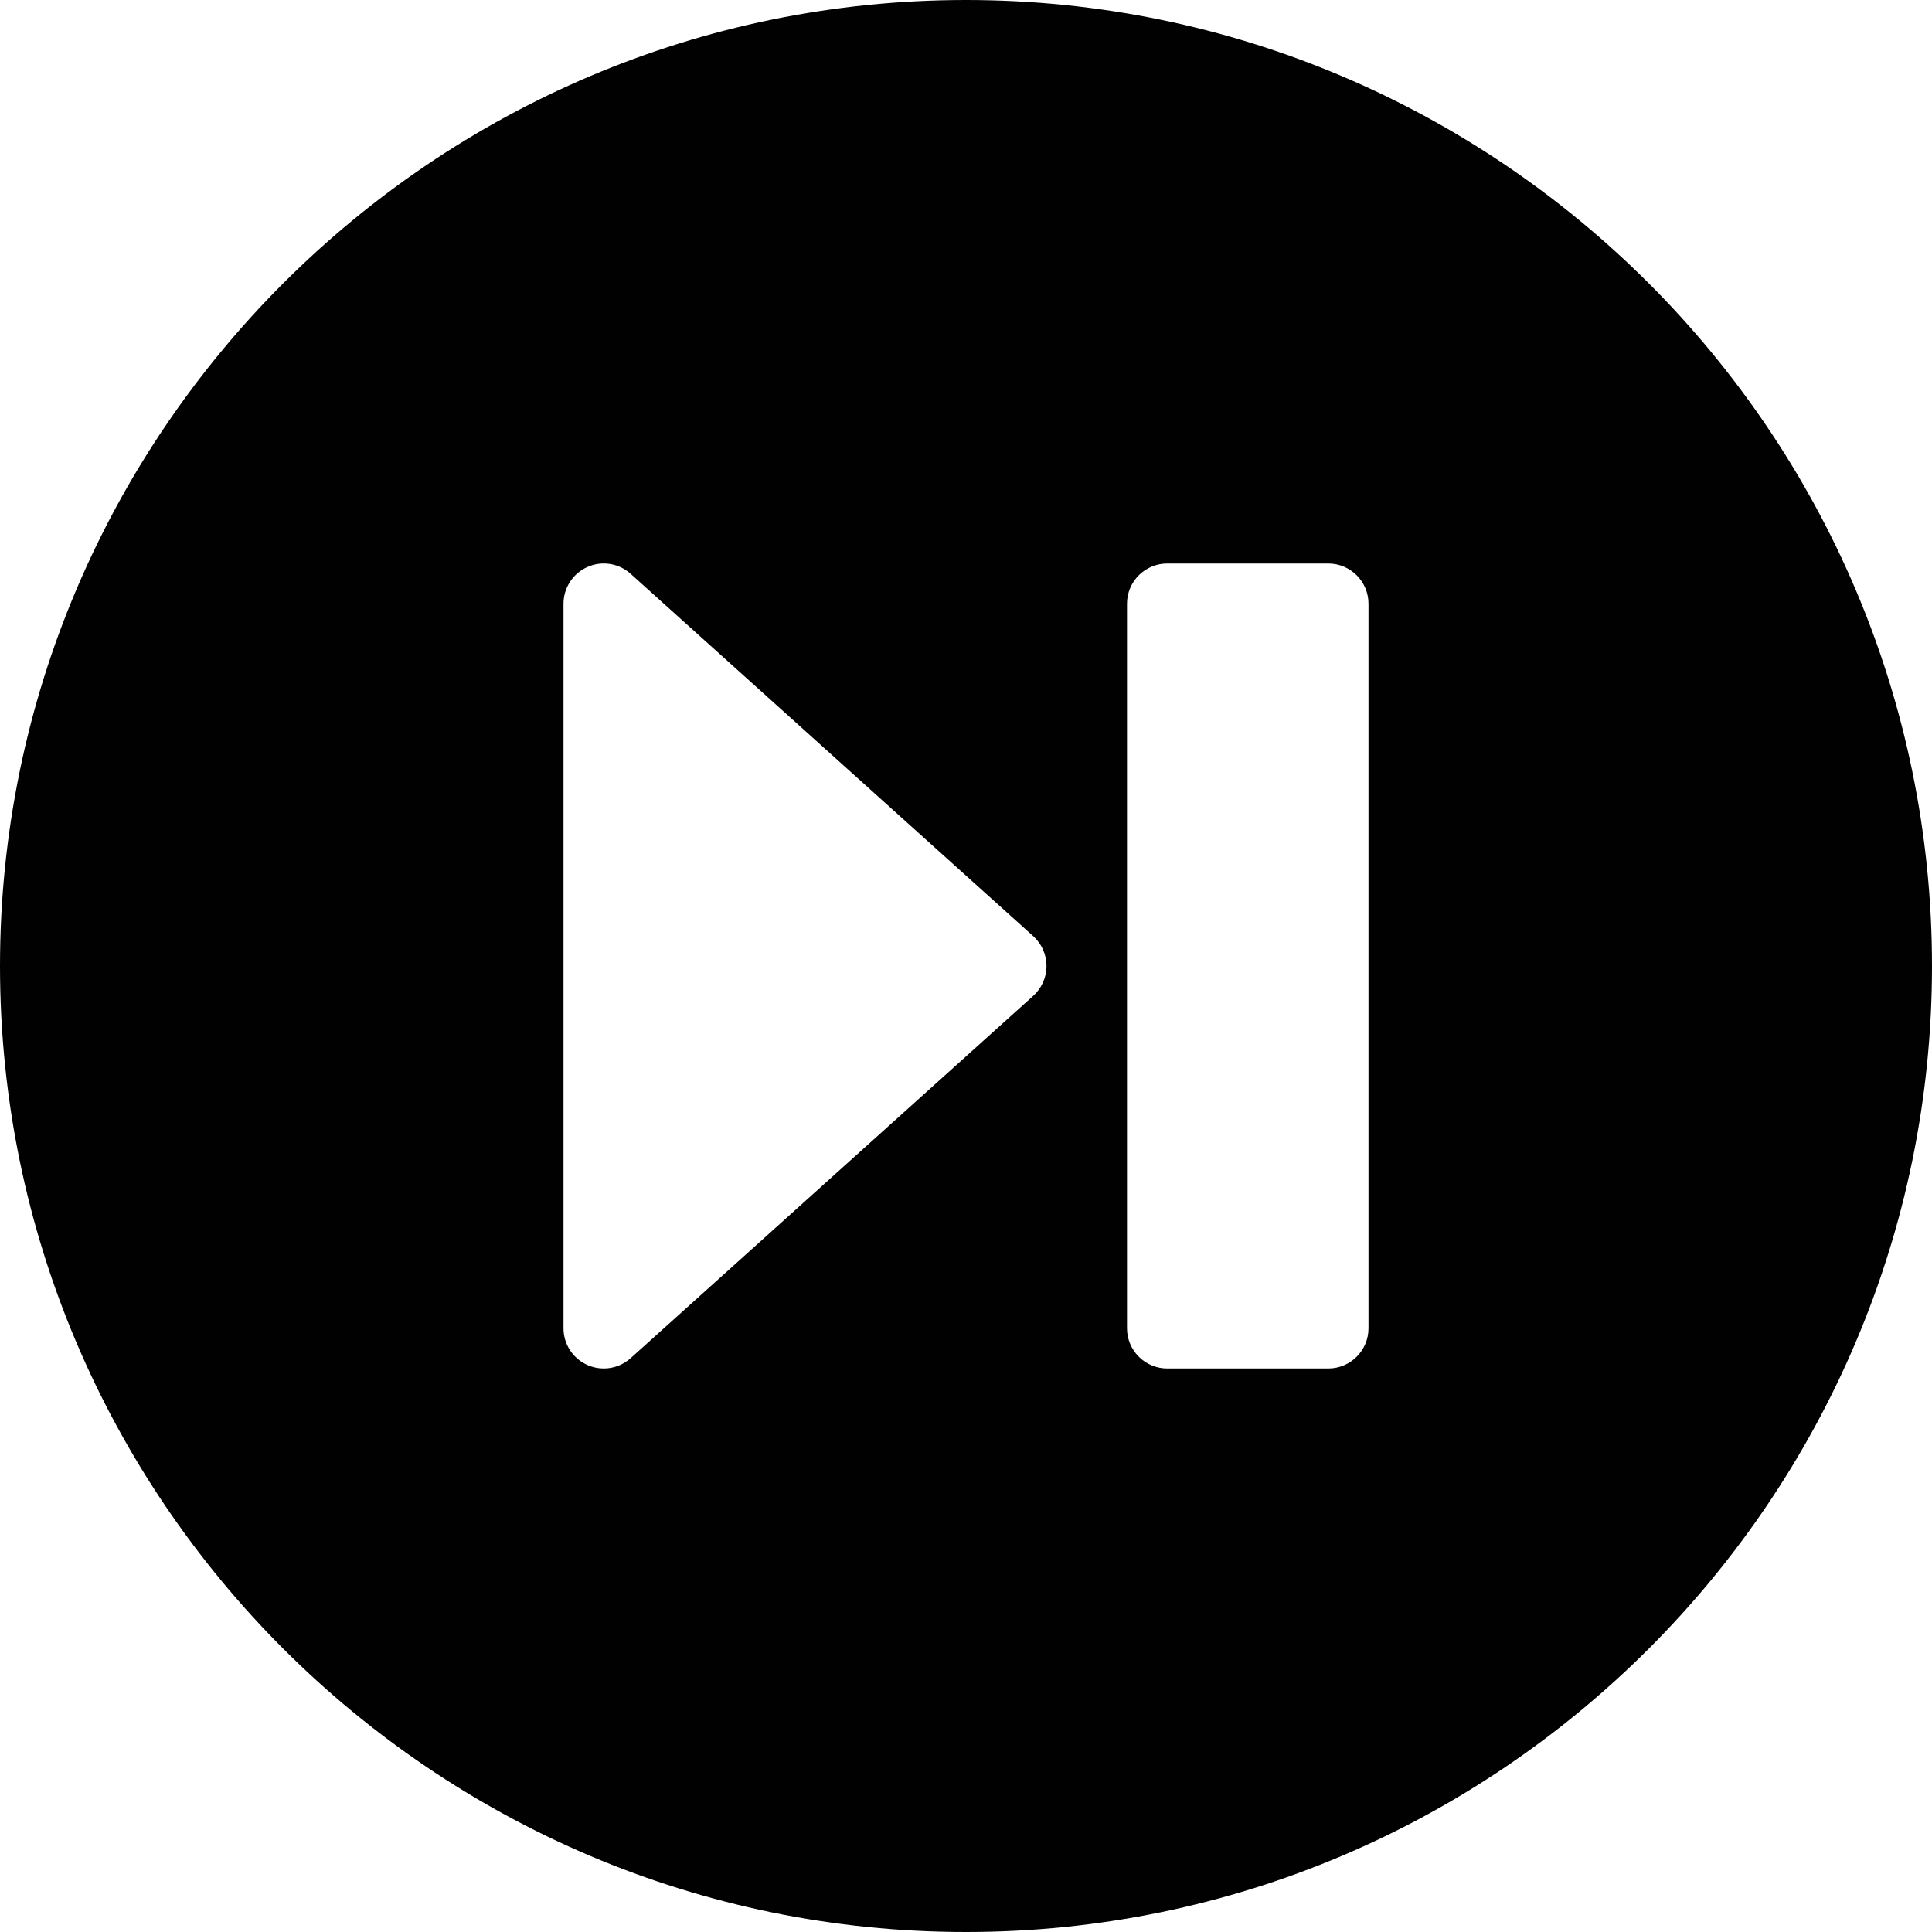 <?xml version="1.0" encoding="utf-8"?>
<!-- Generator: Adobe Illustrator 17.0.0, SVG Export Plug-In . SVG Version: 6.00 Build 0)  -->
<!DOCTYPE svg PUBLIC "-//W3C//DTD SVG 1.1//EN" "http://www.w3.org/Graphics/SVG/1.1/DTD/svg11.dtd">
<svg version="1.1" id="Layer_2" xmlns="http://www.w3.org/2000/svg" xmlns:xlink="http://www.w3.org/1999/xlink" x="0px" y="0px"
	 width="48px" height="48px" viewBox="0 0 48 48" enable-background="new 0 0 48 48" xml:space="preserve">
<path fill="#010101" d="M24,0C10.767,0,0,10.767,0,24s10.767,24,24,24c13.233,0,24-10.767,24-24S37.233,0,24,0z M14,15
	c0-0.394,0.232-0.753,0.593-0.913c0.36-0.162,0.782-0.095,1.076,0.17l10,9C25.88,23.446,26,23.717,26,24
	c0,0.283-0.12,0.554-0.331,0.743l-10,9C15.481,33.912,15.242,34,15,34c-0.138,0-0.276-0.028-0.407-0.087
	C14.232,33.753,14,33.395,14,33V15z M34,33c0,0.553-0.448,1-1,1h-4c-0.552,0-1-0.447-1-1V15c0-0.553,0.448-1,1-1h4
	c0.552,0,1,0.447,1,1V33z"/>
</svg>
